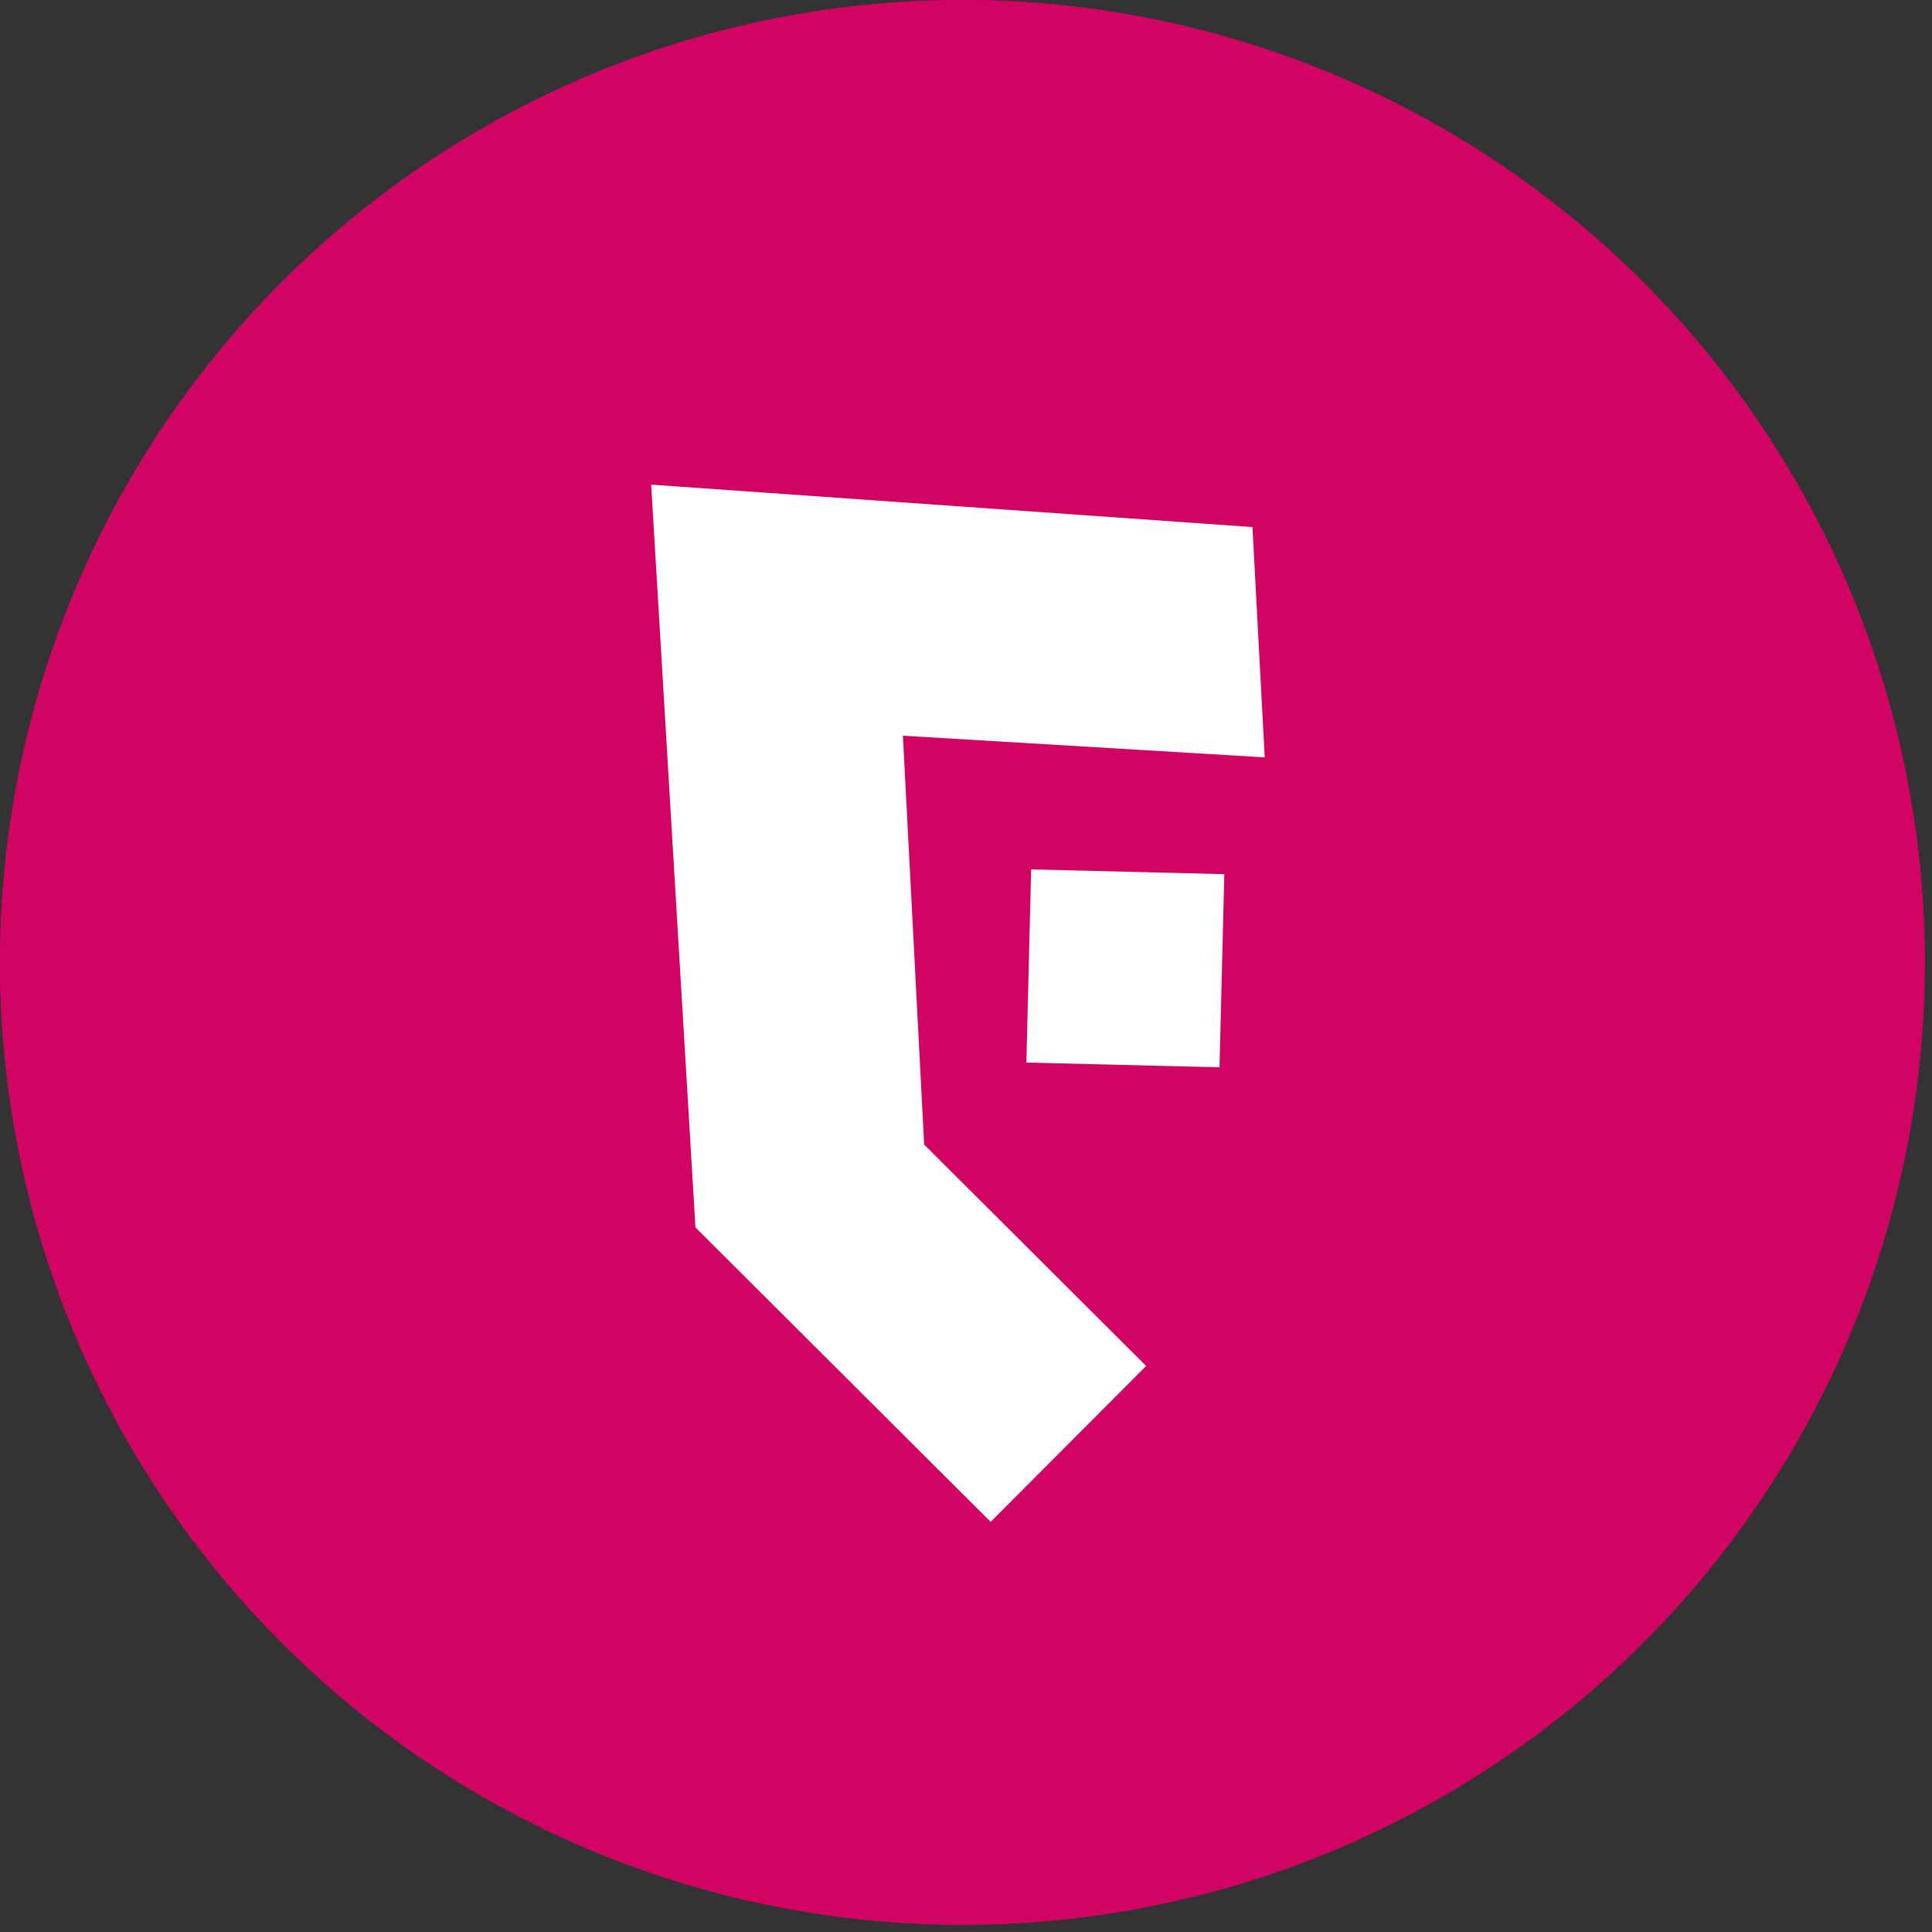 <svg width="160" height="160" viewBox="0 0 160 160" fill="none" xmlns="http://www.w3.org/2000/svg">
<rect x="0" y="0" width="160" height="160" fill="#333333" stroke="none"/>
<circle cx="79.702" cy="79.702" r="79.702" fill="#D10363"/>
<mask id="mask0_29_524" style="mask-type:alpha" maskUnits="userSpaceOnUse" x="0" y="0" width="160" height="160">
<circle cx="79.702" cy="79.702" r="79.702" fill="#D10363"/>
</mask>
<g mask="url(#mask0_29_524)">
<path d="M82.041 126.032L94.917 113.123L76.535 94.789L74.774 60.927L104.738 62.722L103.724 43.651L53.928 40.136L57.595 101.65L82.041 126.032Z" fill="white"/>
</g>
<circle cx="79.702" cy="79.702" r="79.702" fill="#D10363"/>
<mask id="mask1_29_524" style="mask-type:alpha" maskUnits="userSpaceOnUse" x="0" y="0" width="160" height="160">
<circle cx="79.702" cy="79.702" r="79.702" fill="#D10363"/>
</mask>
<g mask="url(#mask1_29_524)">
<path d="M82.041 126.032L94.917 113.123L76.535 94.789L74.774 60.927L104.738 62.722L103.724 43.651L53.928 40.136L57.595 101.65L82.041 126.032Z" fill="white"/>
</g>
<rect x="101.391" y="72.396" width="16" height="16" transform="rotate(91.418 101.391 72.396)" fill="white"/>
</svg>
